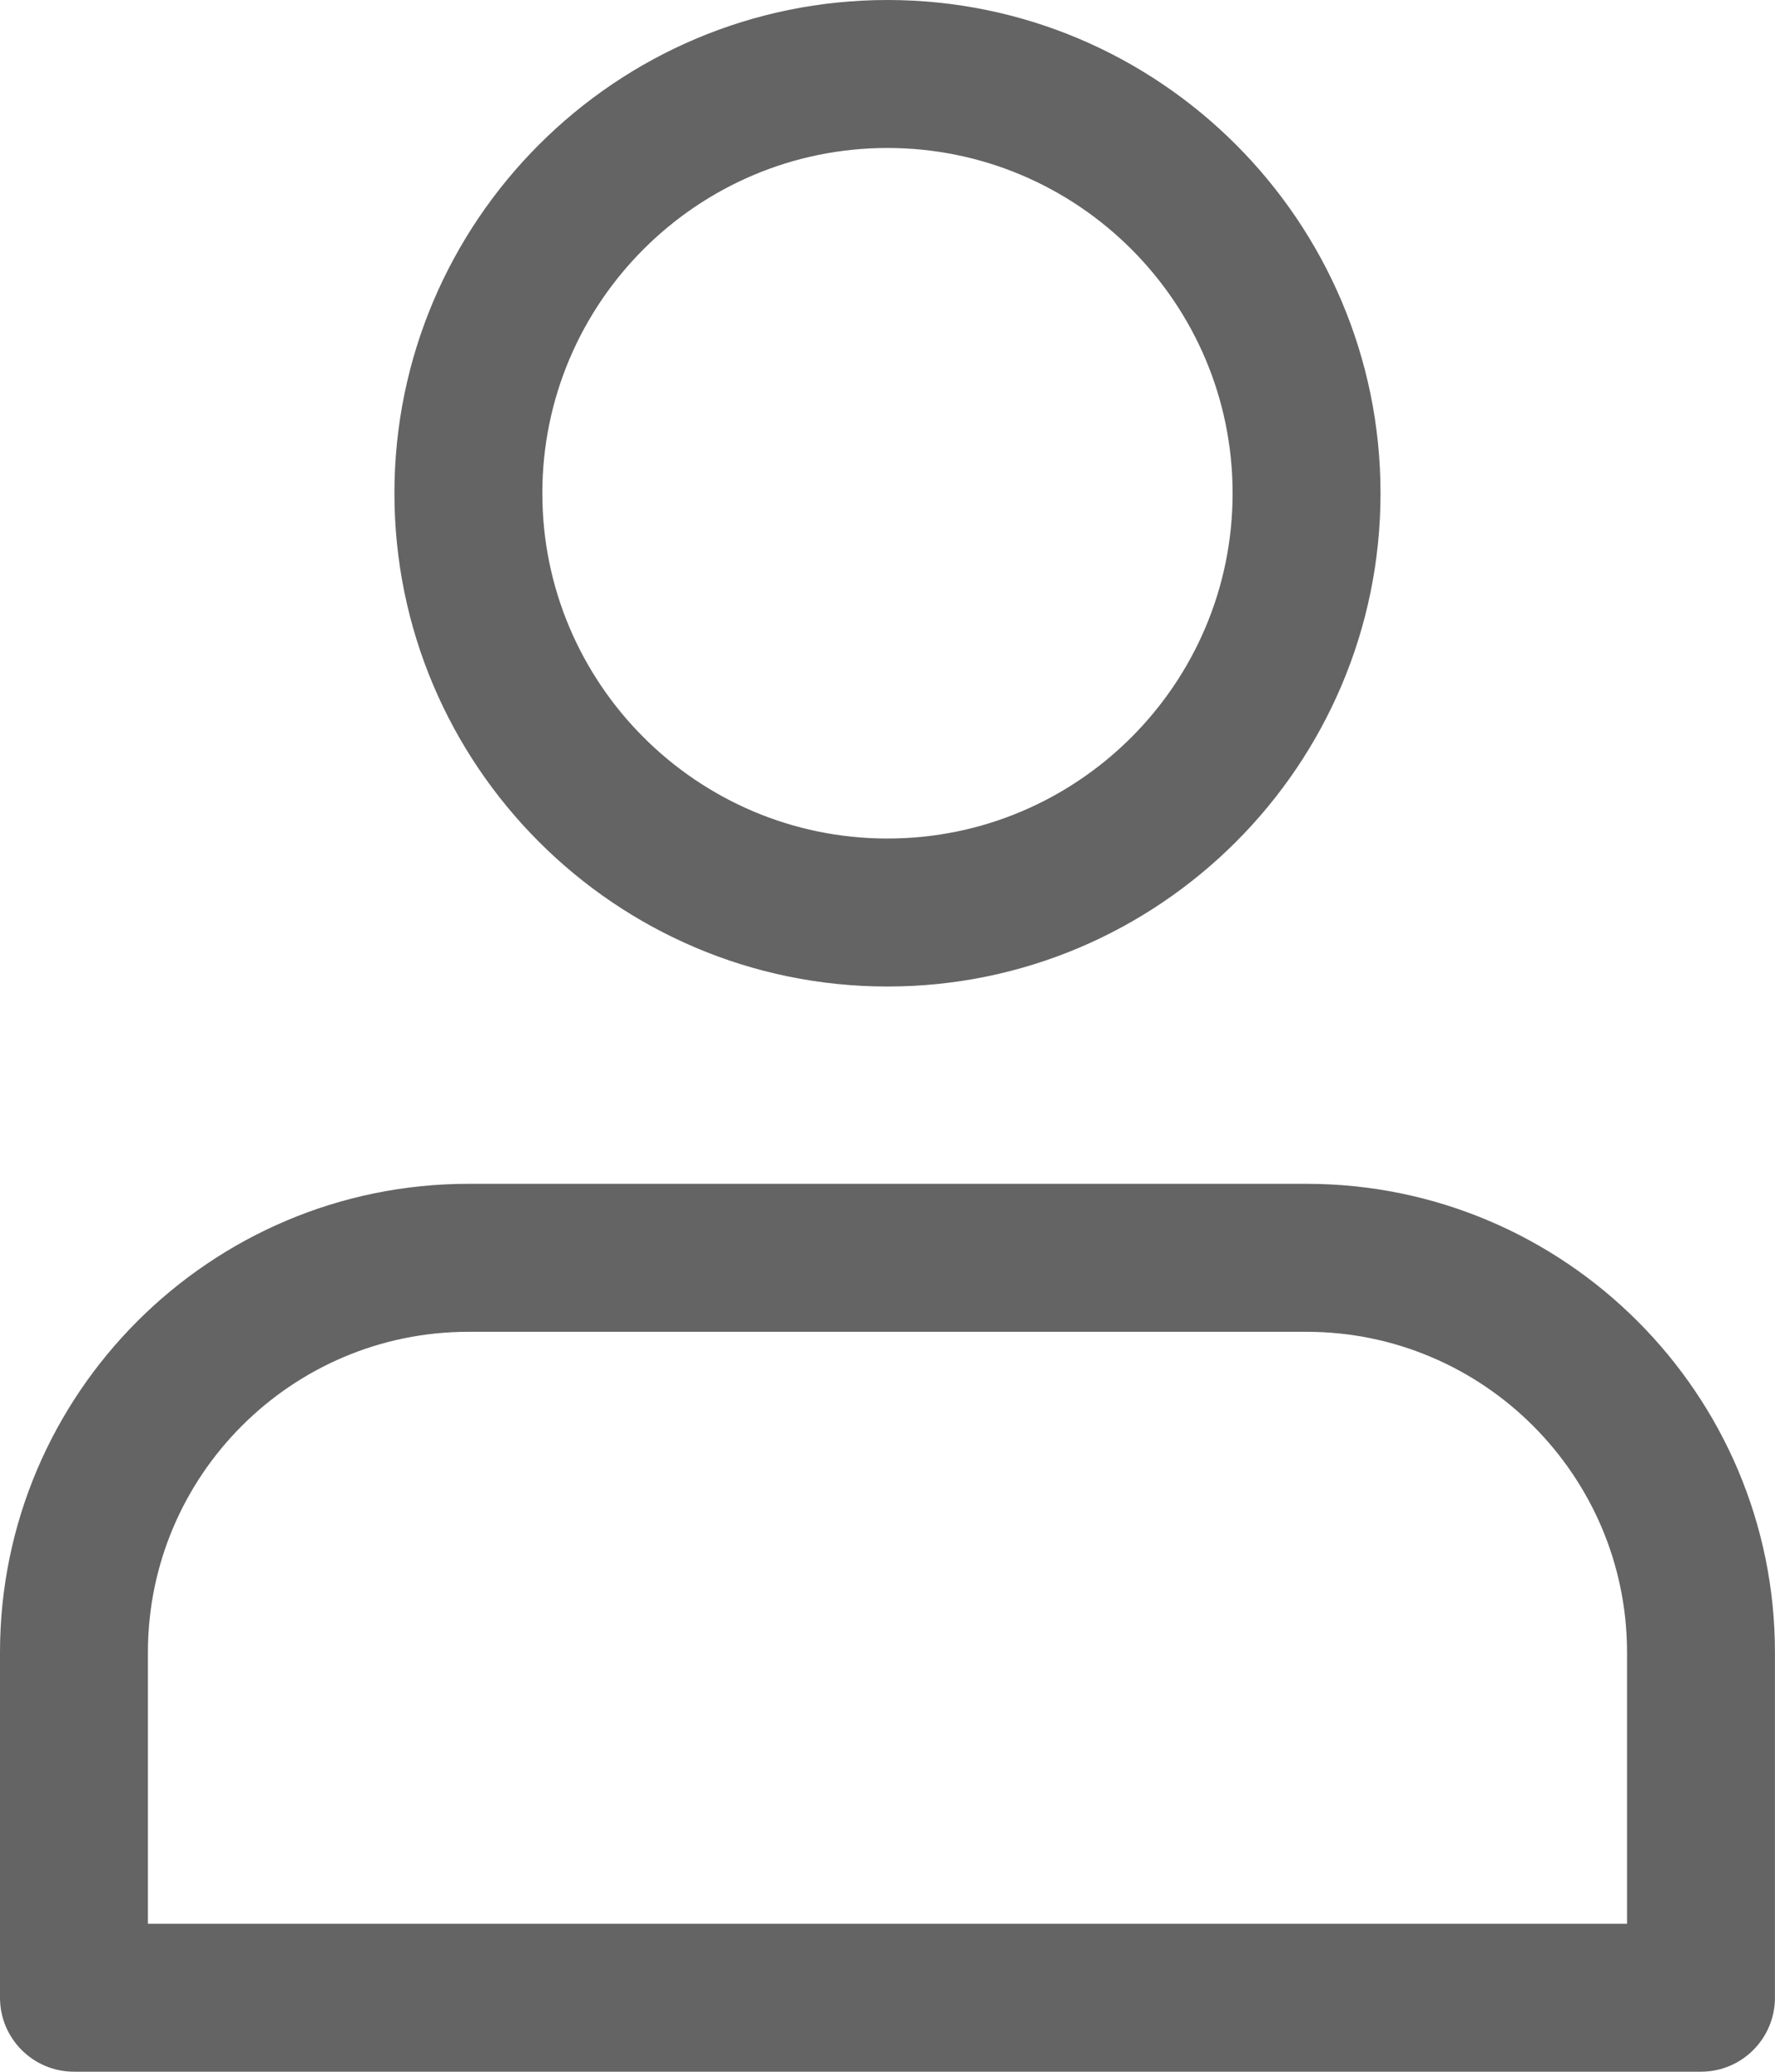 <?xml version="1.0" encoding="UTF-8" standalone="no"?>
<!DOCTYPE svg PUBLIC "-//W3C//DTD SVG 1.1//EN" "http://www.w3.org/Graphics/SVG/1.1/DTD/svg11.dtd">
<svg width="100%" height="100%" viewBox="0 0 384 448" version="1.1" xmlns="http://www.w3.org/2000/svg" xmlns:xlink="http://www.w3.org/1999/xlink" xml:space="preserve" xmlns:serif="http://www.serif.com/" style="fill-rule:evenodd;clip-rule:evenodd;stroke-linejoin:round;stroke-miterlimit:2;">
    <g transform="matrix(1,0,0,1,0,-0)">
        <g transform="matrix(1,0,0,1,0,-32.015)">
            <path d="M191.994,245.34C133.179,245.34 85.329,197.494 85.329,138.679C85.329,79.865 133.179,32.015 191.994,32.015C250.809,32.015 298.659,79.865 298.659,138.679C298.659,197.494 250.809,245.34 191.994,245.34ZM191.994,64.014C150.823,64.014 117.328,97.505 117.328,138.679C117.328,179.85 150.823,213.341 191.994,213.341C233.165,213.341 266.66,179.85 266.66,138.679C266.66,97.505 233.165,64.014 191.994,64.014Z" style="fill:rgb(100,100,100);fill-rule:nonzero;"/>
        </g>
        <g transform="matrix(1,0,0,1,0,-32.015)">
            <path d="M367.989,480.001L16,480.001C7.168,480.001 0,472.833 0,464.001L0,389.336C0,333.466 45.46,288.007 101.329,288.007L282.659,288.007C338.528,288.007 383.988,333.466 383.988,389.336L383.988,464.001C383.988,472.833 376.82,480.001 367.989,480.001ZM31.999,448.002L351.989,448.002L351.989,389.336C351.989,351.11 320.885,320.006 282.659,320.006L101.329,320.006C63.103,320.006 31.999,351.11 31.999,389.336L31.999,448.002Z" style="fill:rgb(100,100,100);fill-rule:nonzero;"/>
        </g>
    </g>
</svg>
